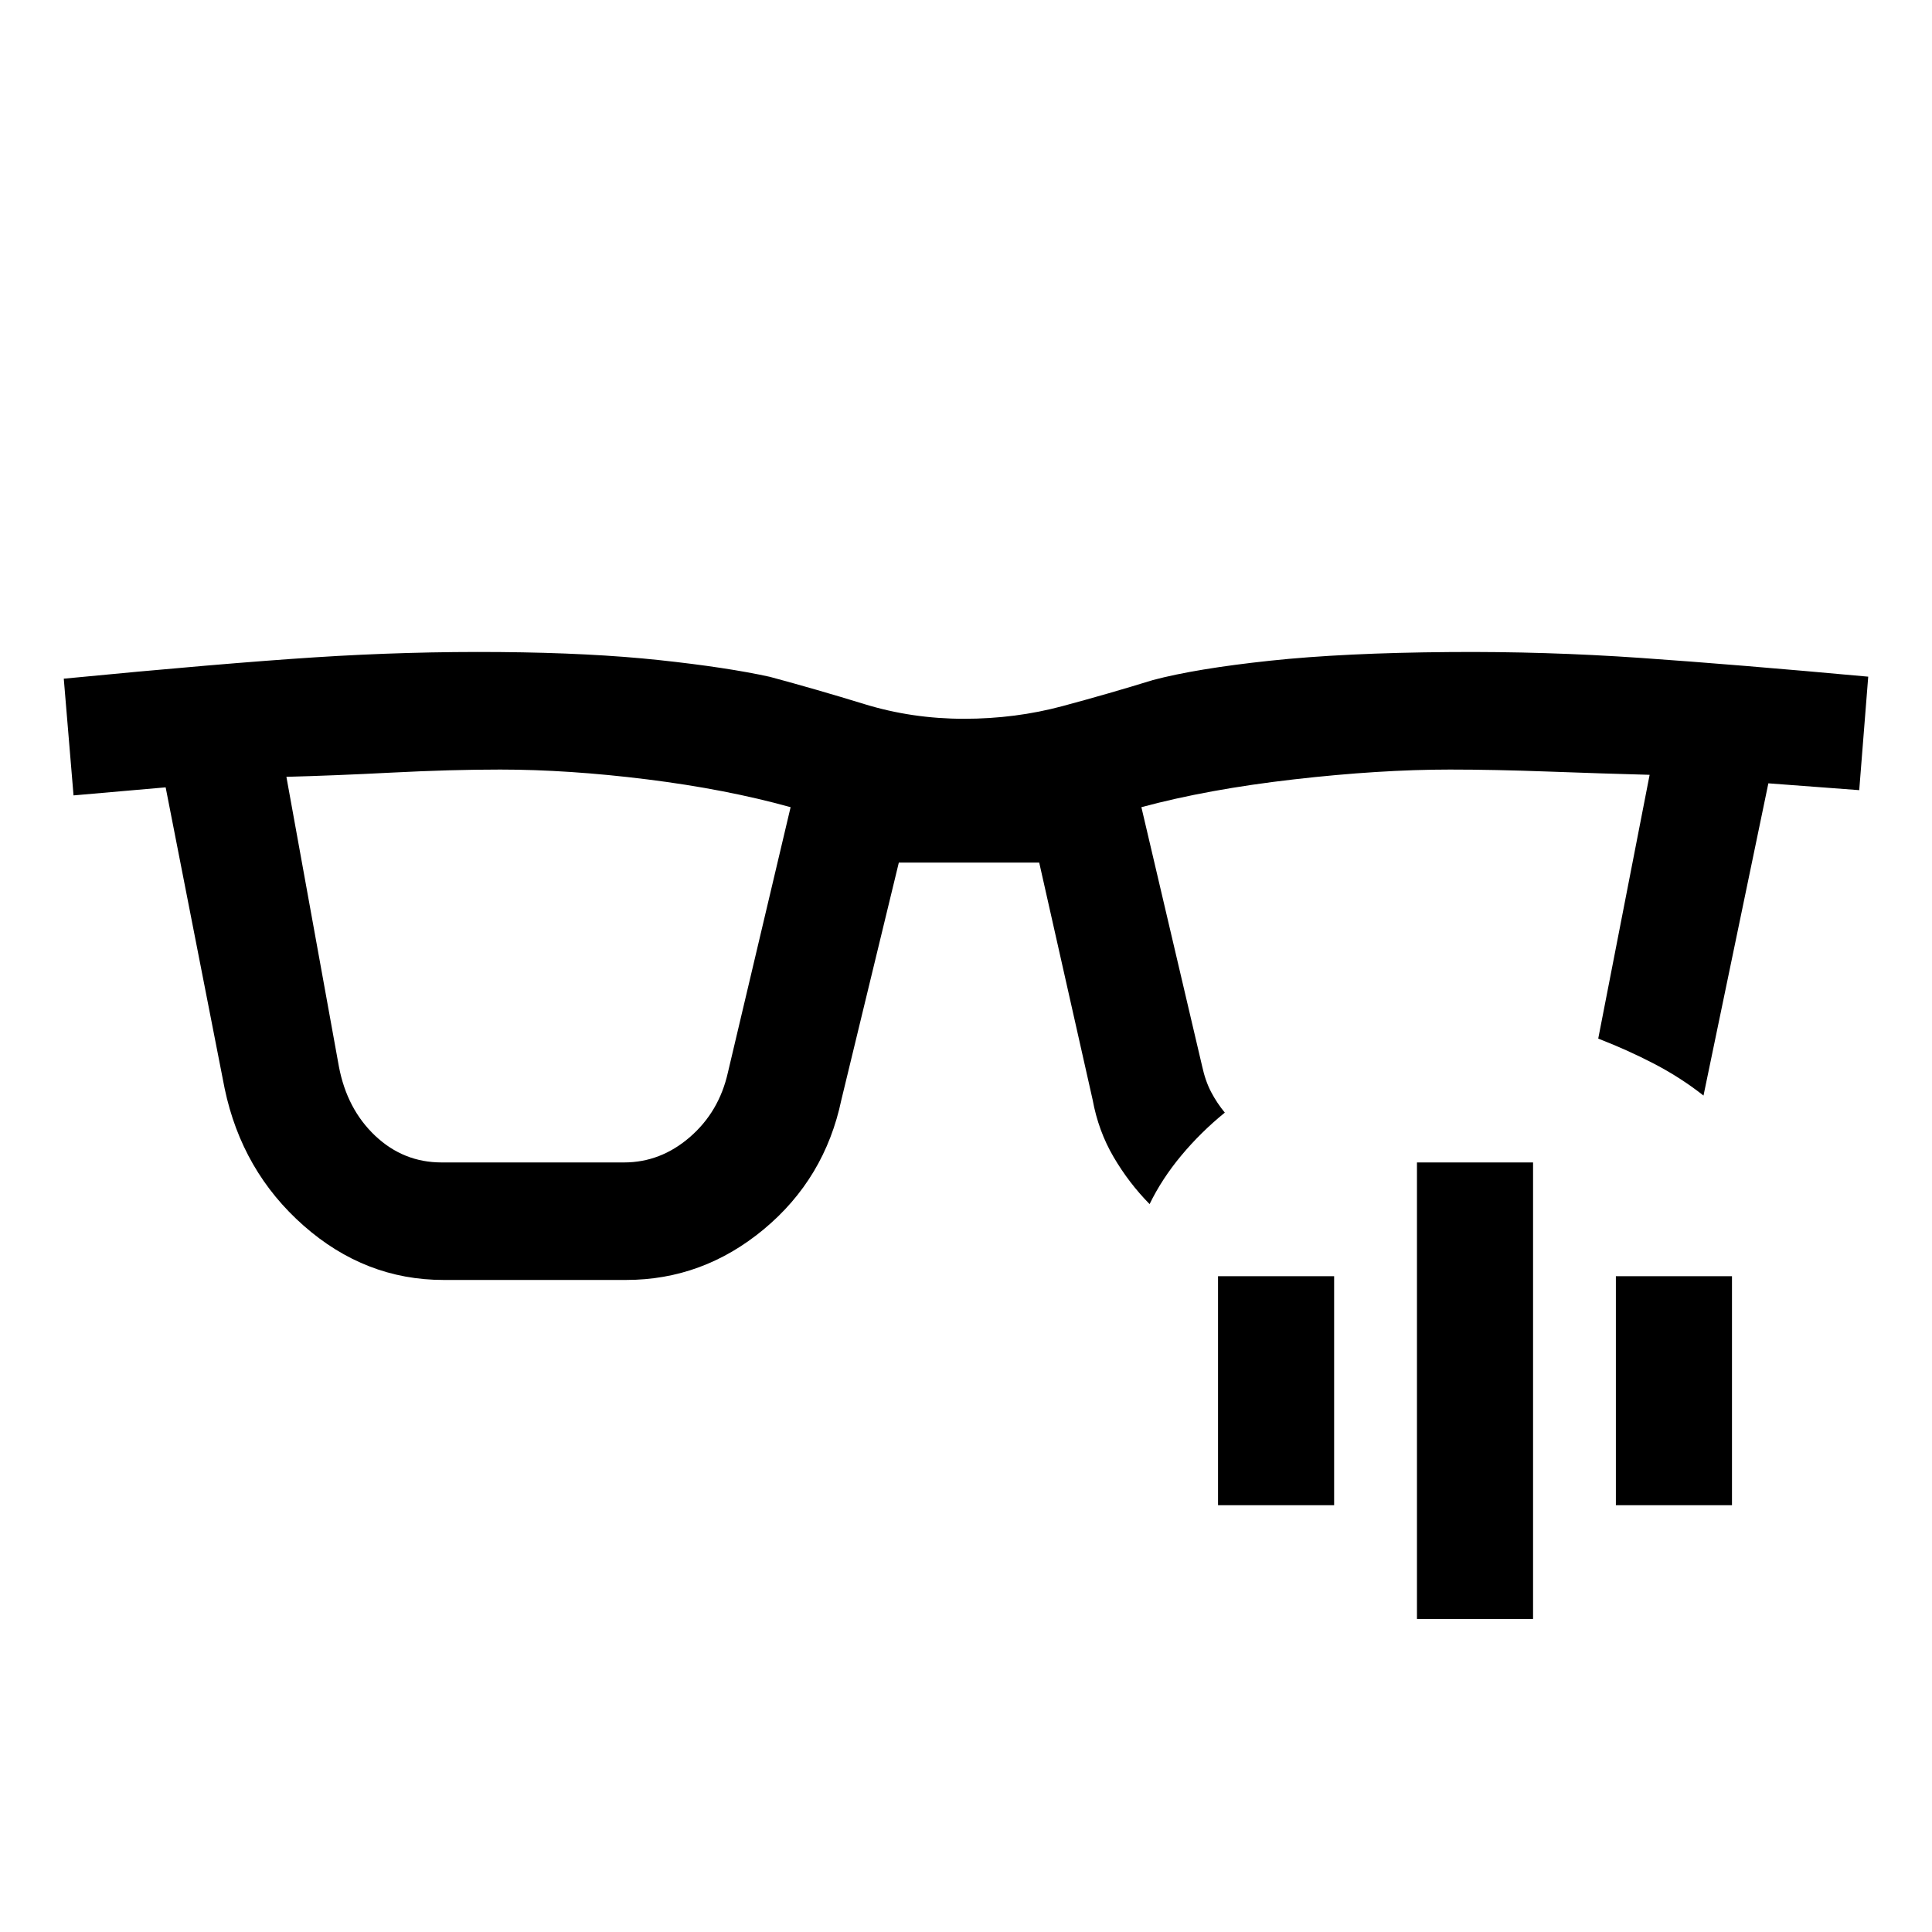 <svg xmlns="http://www.w3.org/2000/svg" height="48" viewBox="0 -960 960 960" width="48"><path d="M168.39-430.08q4 21.16 18.03 34.43 14.04 13.26 32.97 13.26h90.69q18.15 0 32.69-12.57 14.54-12.58 18.92-32.12l31.16-131.84q-32.16-8.93-71.27-13.81-39.12-4.88-73.04-4.88-24.46 0-53.62 1.5-29.15 1.5-52.61 2.11l26.08 143.92Zm402.84 68.39q-10.31-10.47-17.88-23.39-7.58-12.92-10.43-28.46l-26.54-117.84h-69.76l-28.54 117.84q-8.23 39.15-38.54 64.35Q349.23-324 311.08-324h-90.69q-38.93 0-69.54-27-30.62-27-39.23-68.15L82.31-568.77l-45.77 4-4.85-58q78.47-7.61 124.81-10.61 46.35-3 92.04-2.62 45.31.39 79.04 4 33.73 3.62 54.96 8.31 23.15 6.23 46.92 13.54 23.77 7.31 49.54 7.31 25.54 0 49-6.31t44.85-12.93q21.46-5.69 58.19-9.61 36.73-3.92 89.42-4.31 47.31-.38 94.85 2.92 47.53 3.31 113 9.31l-4.47 56.39-45.15-3.39-32.23 155.15q-11.31-8.92-24.54-15.8-13.23-6.89-27.77-12.5L819.69-575q-22.84-.61-50.11-1.61t-49.12-1q-34.92 0-77.54 4.88-42.61 4.88-75.77 13.81l30.16 128.61q1.61 7.46 4.53 13 2.93 5.54 6.77 10.16-11.92 9.69-21.61 21.3-9.69 11.62-15.77 24.16Zm132.85 206.15v-226.85h57.69v226.85h-57.69Zm-98.85-56.54v-113.77h57.69v113.77h-57.69Zm197.69 0v-113.77h57.69v113.77h-57.69Z"/></svg>
